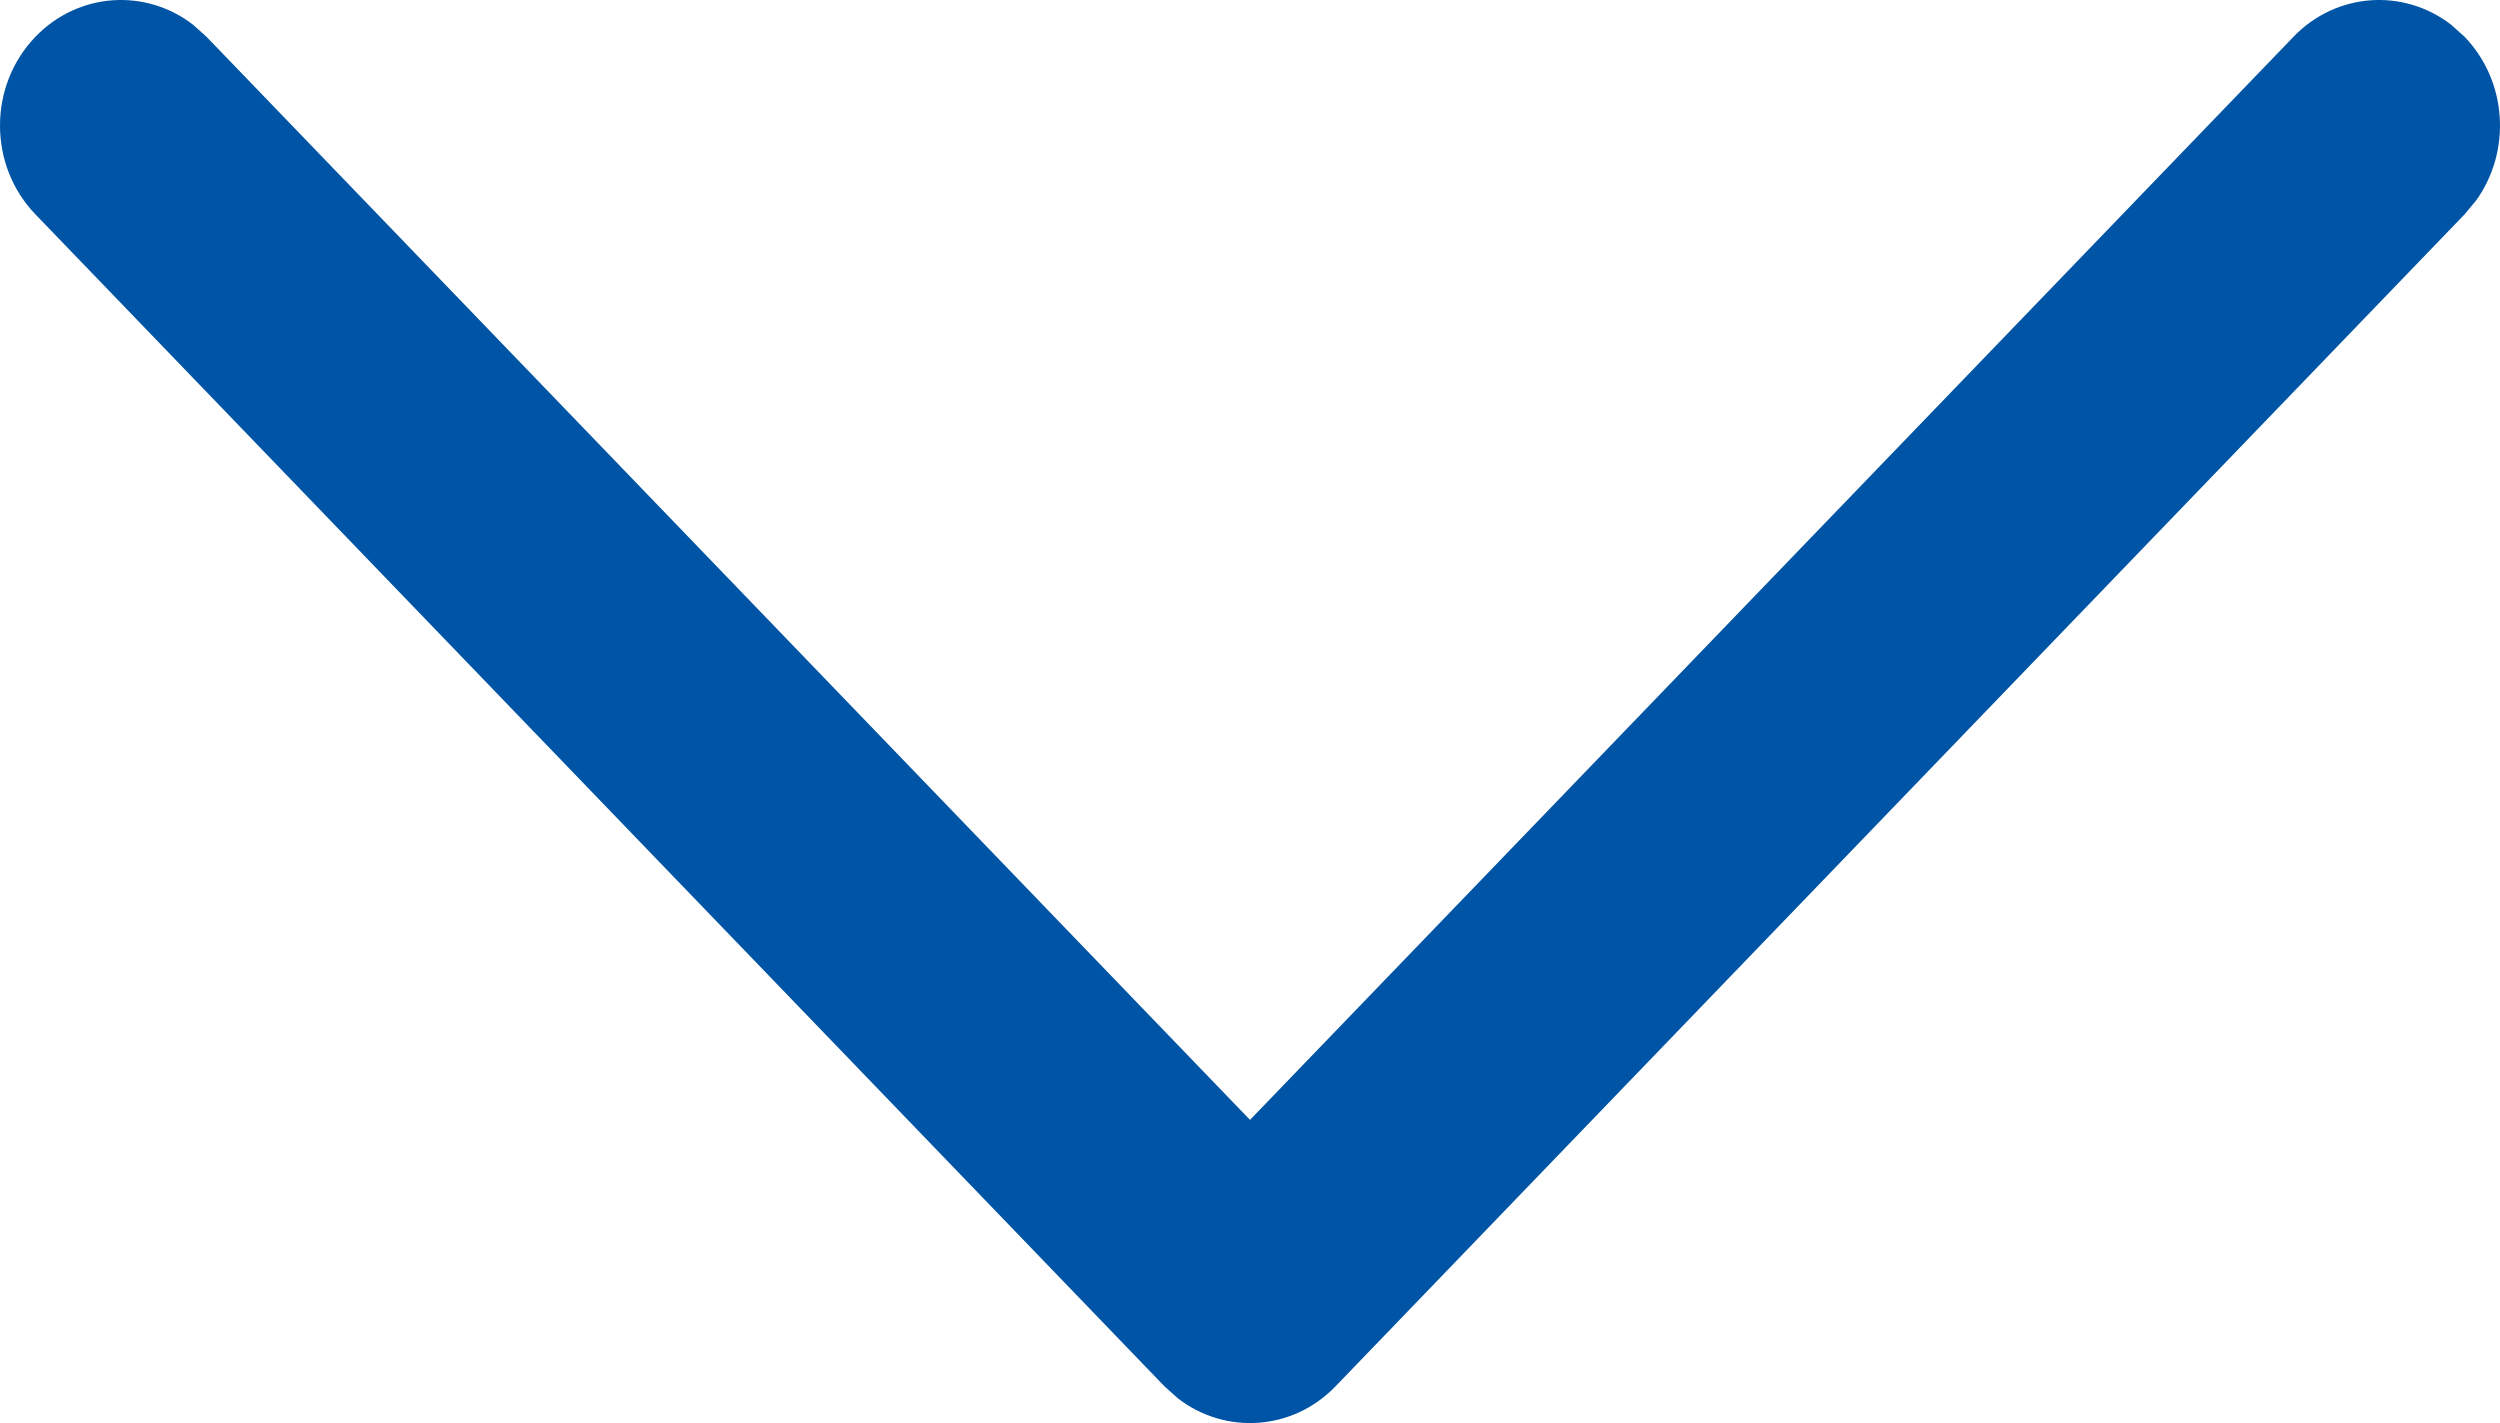 <svg width="65" height="37" viewBox="0 0 65 37" fill="none" xmlns="http://www.w3.org/2000/svg">
<path d="M0.921 0.956C2.038 -0.203 3.785 -0.308 5.016 0.64L5.369 0.956L32.5 29.117L59.631 0.956C60.748 -0.203 62.495 -0.308 63.726 0.64L64.079 0.956C65.195 2.115 65.297 3.929 64.383 5.207L64.079 5.573L34.724 36.044C33.607 37.203 31.86 37.308 30.629 36.36L30.276 36.044L0.921 5.573C-0.307 4.298 -0.307 2.231 0.921 0.956Z" fill="#0054A5"/>
</svg>
